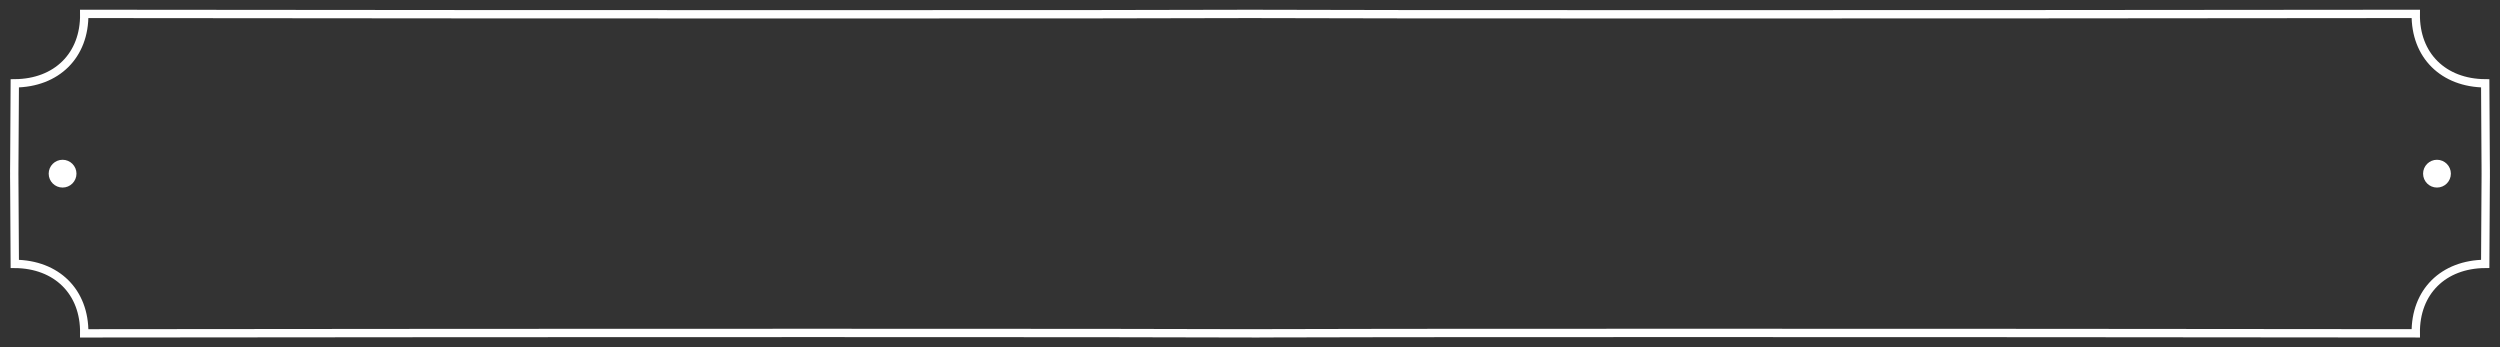 <?xml version="1.0" encoding="UTF-8" standalone="no"?>
<!-- Created with Inkscape (http://www.inkscape.org/) -->

<svg
   width="900"
   height="125"
   viewBox="0 0 238.125 33.073"
   version="1.1"
   id="svg1"
   inkscape:version="1.4 (1:1.4+202410161351+e7c3feb100)"
   sodipodi:docname="ButtonSelectedSpriteLong.svg"
   inkscape:export-filename="../Images/ButtonSelectedSpriteLong.png"
   inkscape:export-xdpi="96"
   inkscape:export-ydpi="96"
   xmlns:inkscape="http://www.inkscape.org/namespaces/inkscape"
   xmlns:sodipodi="http://sodipodi.sourceforge.net/DTD/sodipodi-0.dtd"
   xmlns="http://www.w3.org/2000/svg"
   xmlns:svg="http://www.w3.org/2000/svg">
  <rect x="0" y="0" width="238.125" height="33.073" fill="#333333" stroke="none"/>
  <sodipodi:namedview
     id="namedview1"
     pagecolor="#505050"
     bordercolor="#ffffff"
     borderopacity="1"
     inkscape:showpageshadow="0"
     inkscape:pageopacity="0"
     inkscape:pagecheckerboard="1"
     inkscape:deskcolor="#505050"
     inkscape:document-units="px"
     inkscape:zoom="1.4449635"
     inkscape:cx="492.39998"
     inkscape:cy="36.333098"
     inkscape:window-width="2490"
     inkscape:window-height="1016"
     inkscape:window-x="70"
     inkscape:window-y="27"
     inkscape:window-maximized="1"
     inkscape:current-layer="layer1" />
  <defs
     id="defs1">
    <inkscape:path-effect
       effect="mirror_symmetry"
       start_point="-63.042,-8.268"
       end_point="-63.042,41.341"
       center_point="-63.042,16.536"
       id="path-effect1"
       is_visible="true"
       lpeversion="1.2"
       lpesatellites=""
       mode="vertical"
       discard_orig_path="false"
       fuse_paths="false"
       oposite_fuse="false"
       split_items="false"
       split_open="false"
       link_styles="false" />
    <inkscape:path-effect
       effect="mirror_symmetry"
       start_point="117.841,0.655"
       end_point="117.841,31.182"
       center_point="117.841,15.919"
       id="path-effect10"
       is_visible="true"
       lpeversion="1.2"
       lpesatellites=""
       mode="vertical"
       discard_orig_path="false"
       fuse_paths="false"
       oposite_fuse="false"
       split_items="false"
       split_open="false"
       link_styles="false" />
    <inkscape:path-effect
       effect="mirror_symmetry"
       start_point="7.944,15.919"
       end_point="227.738,15.919"
       center_point="117.841,15.919"
       id="path-effect9"
       is_visible="true"
       lpeversion="1.2"
       lpesatellites=""
       mode="horizontal"
       discard_orig_path="false"
       fuse_paths="false"
       oposite_fuse="false"
       split_items="false"
       split_open="false"
       link_styles="false" />
    <inkscape:path-effect
       effect="mirror_symmetry"
       start_point="-6.53,0"
       end_point="-6.53,33.073"
       center_point="-6.53,16.536"
       id="path-effect8"
       is_visible="true"
       lpeversion="1.2"
       lpesatellites=""
       mode="vertical"
       discard_orig_path="false"
       fuse_paths="false"
       oposite_fuse="false"
       split_items="false"
       split_open="false"
       link_styles="false" />
    <inkscape:path-effect
       effect="mirror_symmetry"
       start_point="-125.592,16.536"
       end_point="112.533,16.536"
       center_point="-6.53,16.536"
       id="path-effect7"
       is_visible="true"
       lpeversion="1.2"
       lpesatellites=""
       mode="horizontal"
       discard_orig_path="false"
       fuse_paths="false"
       oposite_fuse="false"
       split_items="false"
       split_open="false"
       link_styles="false" />
  </defs>
  <g
     inkscape:label="Layer 1"
     inkscape:groupmode="layer"
     id="layer1">
    <path
       style="fill:none;stroke:#ffffff;stroke-width:0.794;stroke-dasharray:none;stroke-opacity:1"
       d="m -7.434,1.323 c 10.058,0.053 64.937,0.055 111.944,0 -0.055,3.966 2.636,6.585 6.615,6.615 0.032,8.596 0.065,7.38 0.046,9.446 M -7.434,31.75 c 10.058,-0.053 64.937,-0.055 111.944,0 -0.055,-3.966 2.636,-6.585 6.615,-6.615 0.032,-8.596 0.065,-7.38 0.046,-9.446 M -5.625,1.323 c -10.058,0.053 -64.937,0.055 -111.944,0 0.055,3.966 -2.636,6.585 -6.615,6.615 -0.032,8.596 -0.065,7.38 -0.046,9.446 m 118.605,14.367 c -10.058,-0.053 -64.937,-0.055 -111.944,0 0.055,-3.966 -2.636,-6.585 -6.615,-6.615 -0.032,-8.596 -0.065,-7.38 -0.046,-9.446"
       id="path7"
       sodipodi:nodetypes="cccc"
       inkscape:path-effect="#path-effect7;#path-effect8"
       inkscape:original-d="m -7.4338171,1.3229166 c 10.05783,0.052653 64.9368971,0.054813 111.9442271,0 -0.055,3.9661369 2.63571,6.5848827 6.61459,6.6145828 0.032,8.5963666 0.0653,7.3797176 0.0458,9.4458296"
       transform="translate(125.592)" />
    <path
       style="display:none;fill:#ffffff;fill-opacity:1;stroke:none;stroke-width:0.265;stroke-dasharray:none;stroke-opacity:1"
       id="path8"
       inkscape:path-effect="#path-effect9;#path-effect10"
       sodipodi:type="arc"
       sodipodi:cx="110.51469"
       sodipodi:cy="1.8765055"
       sodipodi:rx="0.97686034"
       sodipodi:ry="0.97686011"
       d="m 111.492,1.877 c 0,0.54 -0.437,0.977 -0.977,0.977 -0.54,0 -0.977,-0.437 -0.977,-0.977 0,-0.54 0.437,-0.977 0.977,-0.977 0.539,0 0.977,0.437 0.977,0.977 z m 0,28.085 c 0,-0.54 -0.437,-0.977 -0.977,-0.977 -0.54,0 -0.977,0.437 -0.977,0.977 0,0.54 0.437,0.977 0.977,0.977 0.539,0 0.977,-0.437 0.977,-0.977 z M 124.191,1.877 c 0,0.54 0.437,0.977 0.977,0.977 0.54,0 0.977,-0.437 0.977,-0.977 0,-0.54 -0.437,-0.977 -0.977,-0.977 -0.539,0 -0.977,0.437 -0.977,0.977 z m 0,28.085 c 0,-0.54 0.437,-0.977 0.977,-0.977 0.54,0 0.977,0.437 0.977,0.977 0,0.54 -0.437,0.977 -0.977,0.977 -0.539,0 -0.977,-0.437 -0.977,-0.977 z"
       transform="matrix(1.083,0,0,1.083,-8.607,-0.71)" />
    <path
       style="fill:#ffffff;stroke-width:0.174;stroke-dasharray:none"
       id="path1"
       inkscape:path-effect="#path-effect1"
       sodipodi:type="arc"
       sodipodi:cx="106.49479"
       sodipodi:cy="16.536457"
       sodipodi:rx="1.9843749"
       sodipodi:ry="1.9843749"
       d="m 108.479,16.536 c 0,1.096 -0.888,1.984 -1.984,1.984 -1.096,0 -1.984,-0.888 -1.984,-1.984 0,-1.096 0.888,-1.984 1.984,-1.984 1.096,0 1.984,0.888 1.984,1.984 z m -343.042,0 c 0,1.096 0.888,1.984 1.984,1.984 1.096,0 1.984,-0.888 1.984,-1.984 0,-1.096 -0.888,-1.984 -1.984,-1.984 -1.096,0 -1.984,0.888 -1.984,1.984 z"
       transform="matrix(0.667,0,0,0.667,161.09,5.512)" />
  </g>
</svg>
